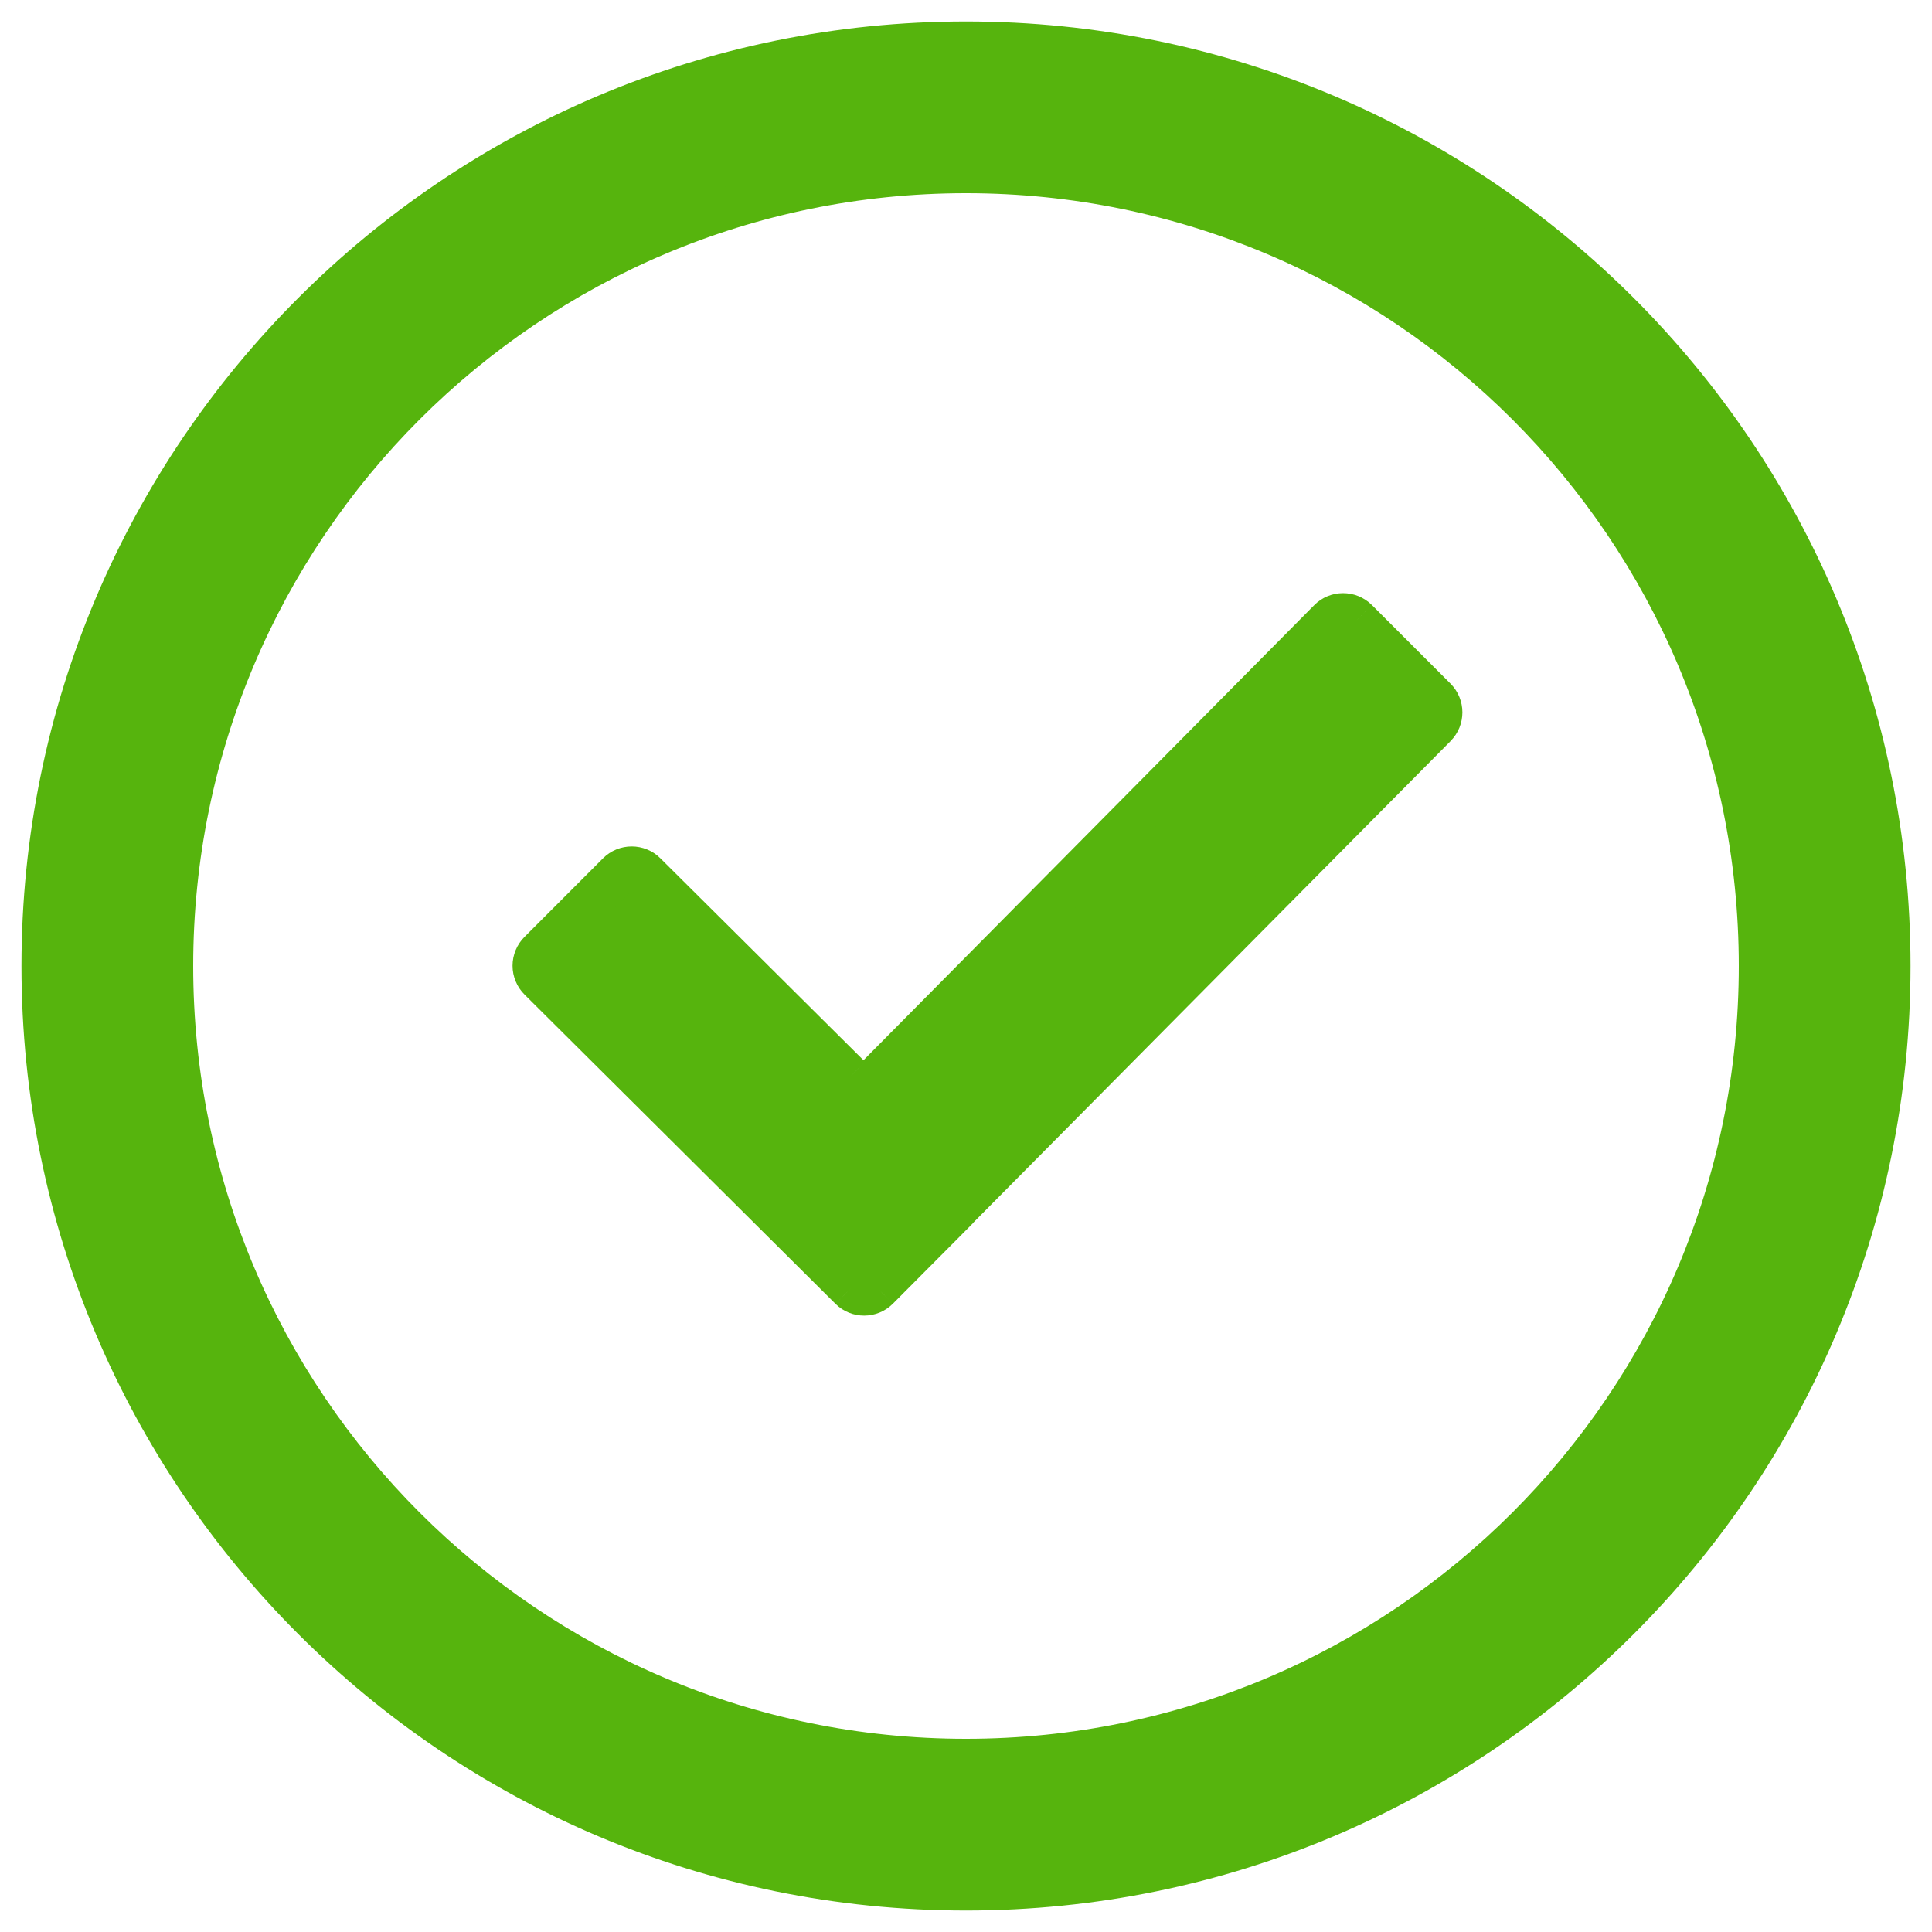 <svg width="45" height="45" viewBox="0 0 45 45" fill="none" xmlns="http://www.w3.org/2000/svg">
<path fill-rule="evenodd" clip-rule="evenodd" d="M41 22.5C41 32.717 32.717 41 22.5 41C12.283 41 4 32.717 4 22.5C4 12.283 12.283 4 22.5 4C32.717 4 41 12.283 41 22.5ZM44 22.5C44 34.374 34.374 44 22.5 44C10.626 44 1 34.374 1 22.5C1 10.626 10.626 1 22.5 1C34.374 1 44 10.626 44 22.5ZM12.57 22.811L19.811 30.013C19.986 30.186 20.27 30.186 20.445 30.011L21.958 28.49L21.956 28.488L33.433 16.908C33.605 16.733 33.605 16.451 33.431 16.276L31.601 14.446C31.424 14.271 31.139 14.271 30.965 14.448L20.431 25.084C20.256 25.258 19.972 25.26 19.797 25.086L15.03 20.347C14.855 20.172 14.572 20.172 14.398 20.347L12.57 22.177C12.528 22.218 12.495 22.268 12.472 22.322C12.45 22.377 12.438 22.435 12.438 22.494C12.438 22.553 12.45 22.611 12.472 22.665C12.495 22.72 12.528 22.769 12.57 22.811Z" fill="#56B40D"/>
<path d="M19.811 30.013L19.459 30.368L19.46 30.369L19.811 30.013ZM12.57 22.811L12.922 22.456L12.922 22.456L12.57 22.811ZM20.445 30.011L20.798 30.365L20.799 30.364L20.445 30.011ZM21.958 28.49L22.313 28.843L22.664 28.489L22.312 28.136L21.958 28.49ZM21.956 28.488L21.601 28.136L21.251 28.489L21.603 28.841L21.956 28.488ZM33.433 16.908L33.788 17.26L33.788 17.259L33.433 16.908ZM33.431 16.276L33.077 16.63L33.077 16.63L33.431 16.276ZM31.601 14.446L31.954 14.092L31.952 14.09L31.601 14.446ZM30.965 14.448L31.32 14.8L31.32 14.8L30.965 14.448ZM20.431 25.084L20.784 25.437L20.786 25.435L20.431 25.084ZM19.797 25.086L20.15 24.732L20.149 24.731L19.797 25.086ZM15.03 20.347L14.676 20.7L14.677 20.701L15.03 20.347ZM14.398 20.347L14.044 19.993L14.044 19.993L14.398 20.347ZM12.57 22.177L12.922 22.531L12.924 22.53L12.57 22.177ZM12.472 22.322L12.934 22.514L12.934 22.514L12.472 22.322ZM12.472 22.665L12.934 22.473L12.934 22.473L12.472 22.665ZM22.5 41.5C32.993 41.5 41.5 32.993 41.5 22.5H40.5C40.5 32.441 32.441 40.5 22.5 40.5V41.5ZM3.5 22.5C3.5 32.993 12.007 41.5 22.5 41.5V40.5C12.559 40.5 4.5 32.441 4.5 22.5H3.5ZM22.5 3.5C12.007 3.5 3.5 12.007 3.5 22.5H4.5C4.5 12.559 12.559 4.5 22.5 4.5V3.5ZM41.5 22.5C41.5 12.007 32.993 3.5 22.5 3.5V4.5C32.441 4.5 40.5 12.559 40.5 22.5H41.5ZM22.5 44.5C34.65 44.5 44.5 34.65 44.5 22.5H43.5C43.5 34.098 34.098 43.5 22.5 43.5V44.5ZM0.5 22.5C0.5 34.65 10.35 44.5 22.5 44.5V43.5C10.902 43.5 1.5 34.098 1.5 22.5H0.5ZM22.5 0.5C10.35 0.5 0.5 10.35 0.5 22.5H1.5C1.5 10.902 10.902 1.5 22.5 1.5V0.5ZM44.5 22.5C44.5 10.35 34.65 0.5 22.5 0.5V1.5C34.098 1.5 43.5 10.902 43.5 22.5H44.5ZM20.164 29.659L12.922 22.456L12.217 23.165L19.459 30.368L20.164 29.659ZM20.091 29.658C20.102 29.647 20.116 29.643 20.127 29.643C20.138 29.643 20.152 29.647 20.163 29.658L19.46 30.369C19.829 30.735 20.429 30.735 20.798 30.365L20.091 29.658ZM21.604 28.137L20.09 29.659L20.799 30.364L22.313 28.843L21.604 28.137ZM21.603 28.841L21.605 28.843L22.312 28.136L22.31 28.134L21.603 28.841ZM33.078 16.556L21.601 28.136L22.311 28.84L33.788 17.26L33.078 16.556ZM33.077 16.63C33.057 16.609 33.057 16.577 33.077 16.556L33.788 17.259C34.154 16.89 34.154 16.292 33.784 15.922L33.077 16.63ZM31.247 14.8L33.077 16.63L33.784 15.922L31.954 14.092L31.247 14.8ZM31.32 14.8C31.299 14.822 31.266 14.819 31.249 14.802L31.952 14.09C31.581 13.724 30.98 13.721 30.609 14.097L31.32 14.8ZM20.786 25.435L31.32 14.8L30.61 14.096L20.075 24.732L20.786 25.435ZM19.443 25.439C19.816 25.812 20.417 25.804 20.784 25.437L20.077 24.73C20.095 24.712 20.127 24.709 20.15 24.732L19.443 25.439ZM14.677 20.701L19.444 25.44L20.149 24.731L15.382 19.992L14.677 20.701ZM14.751 20.7C14.731 20.721 14.697 20.721 14.676 20.7L15.383 19.993C15.013 19.623 14.414 19.623 14.044 19.993L14.751 20.7ZM12.924 22.53L14.752 20.7L14.044 19.993L12.216 21.823L12.924 22.53ZM12.934 22.514C12.931 22.521 12.927 22.526 12.922 22.531L12.217 21.822C12.129 21.91 12.058 22.015 12.011 22.13L12.934 22.514ZM12.938 22.494C12.938 22.501 12.937 22.508 12.934 22.514L12.011 22.13C11.963 22.245 11.938 22.369 11.938 22.494H12.938ZM12.934 22.473C12.937 22.48 12.938 22.487 12.938 22.494H11.938C11.938 22.619 11.963 22.742 12.011 22.857L12.934 22.473ZM12.922 22.456C12.927 22.461 12.931 22.467 12.934 22.473L12.011 22.857C12.058 22.973 12.129 23.077 12.217 23.165L12.922 22.456Z" fill="#56B40D"/>
</svg>
